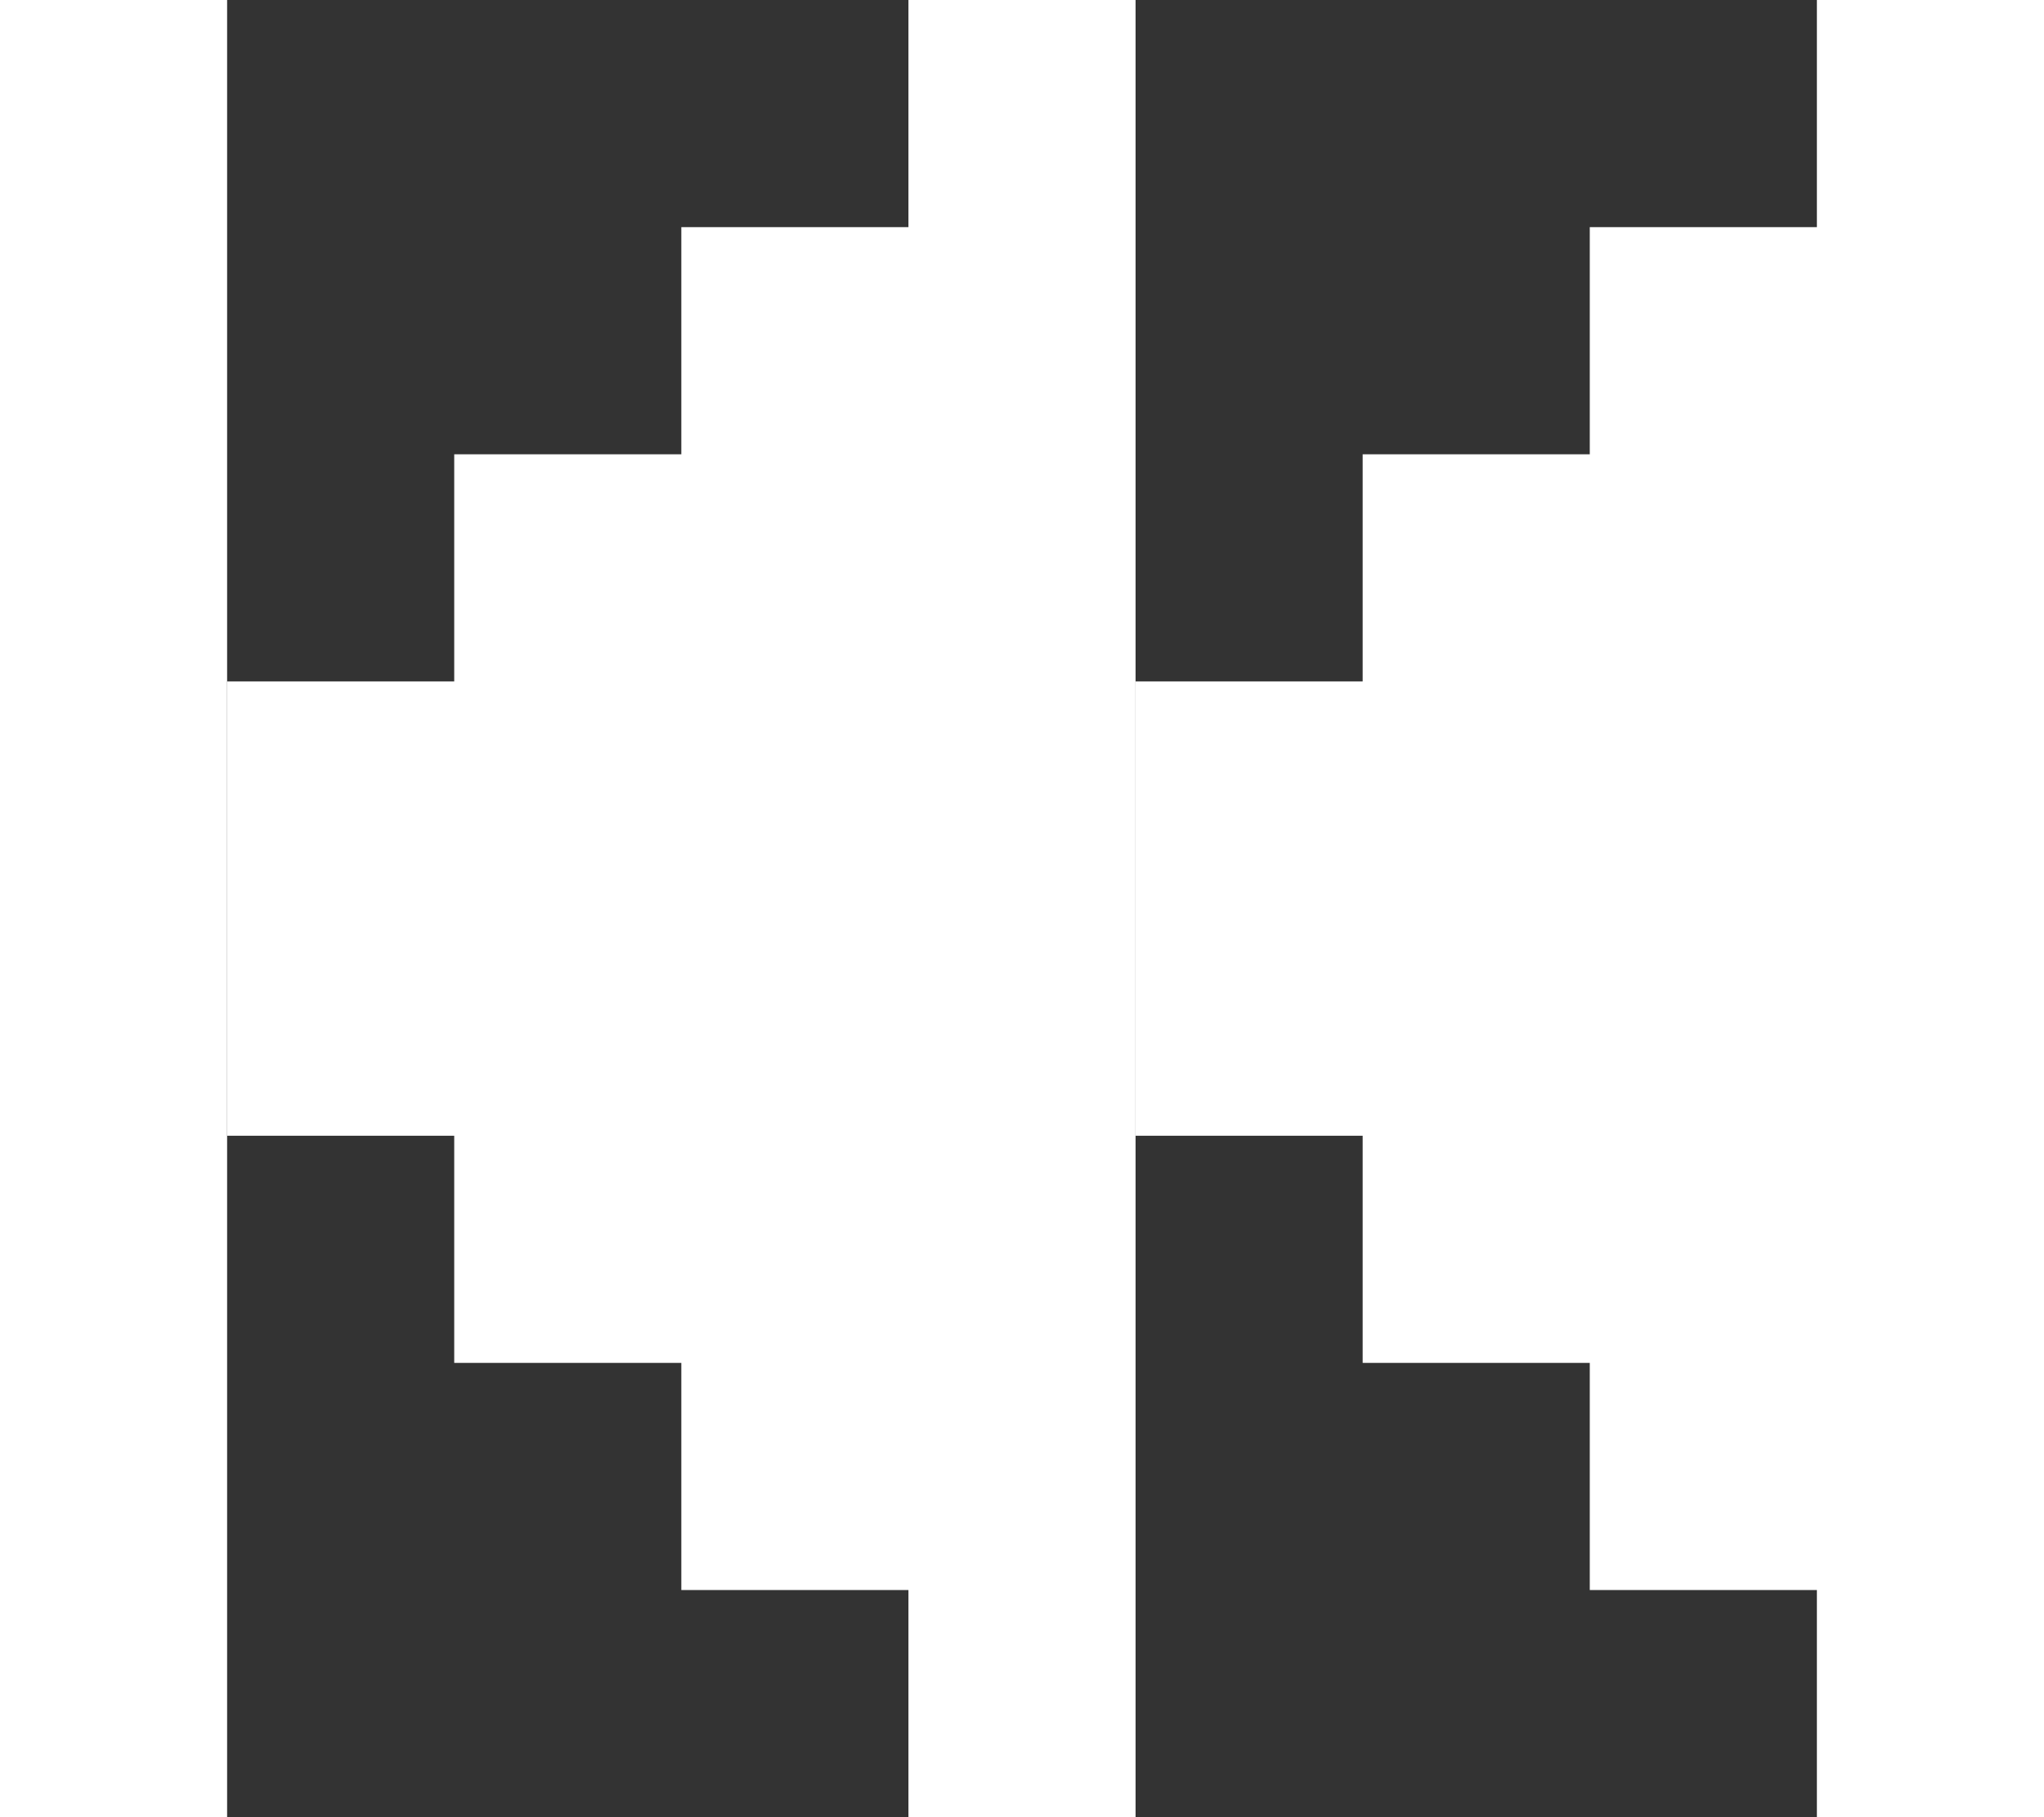 <svg width="180" height="160" viewBox="0 0 180 160" fill="none" xmlns="http://www.w3.org/2000/svg">
<rect x="0" y="0" width="180" height="160" fill="#333333" stroke="none"/>
<path d="M0 0H20V160H0V0Z" fill="white"/>
<path d="M180 0H160V20H140V40H120V60H100V100H120V120H140V140H160V160H180V0Z" fill="white"/>
<path d="M100 0H80V20H60V40H40V60H20V100H40V120H60V140H80V160H100V0Z" fill="white"/>
</svg>
